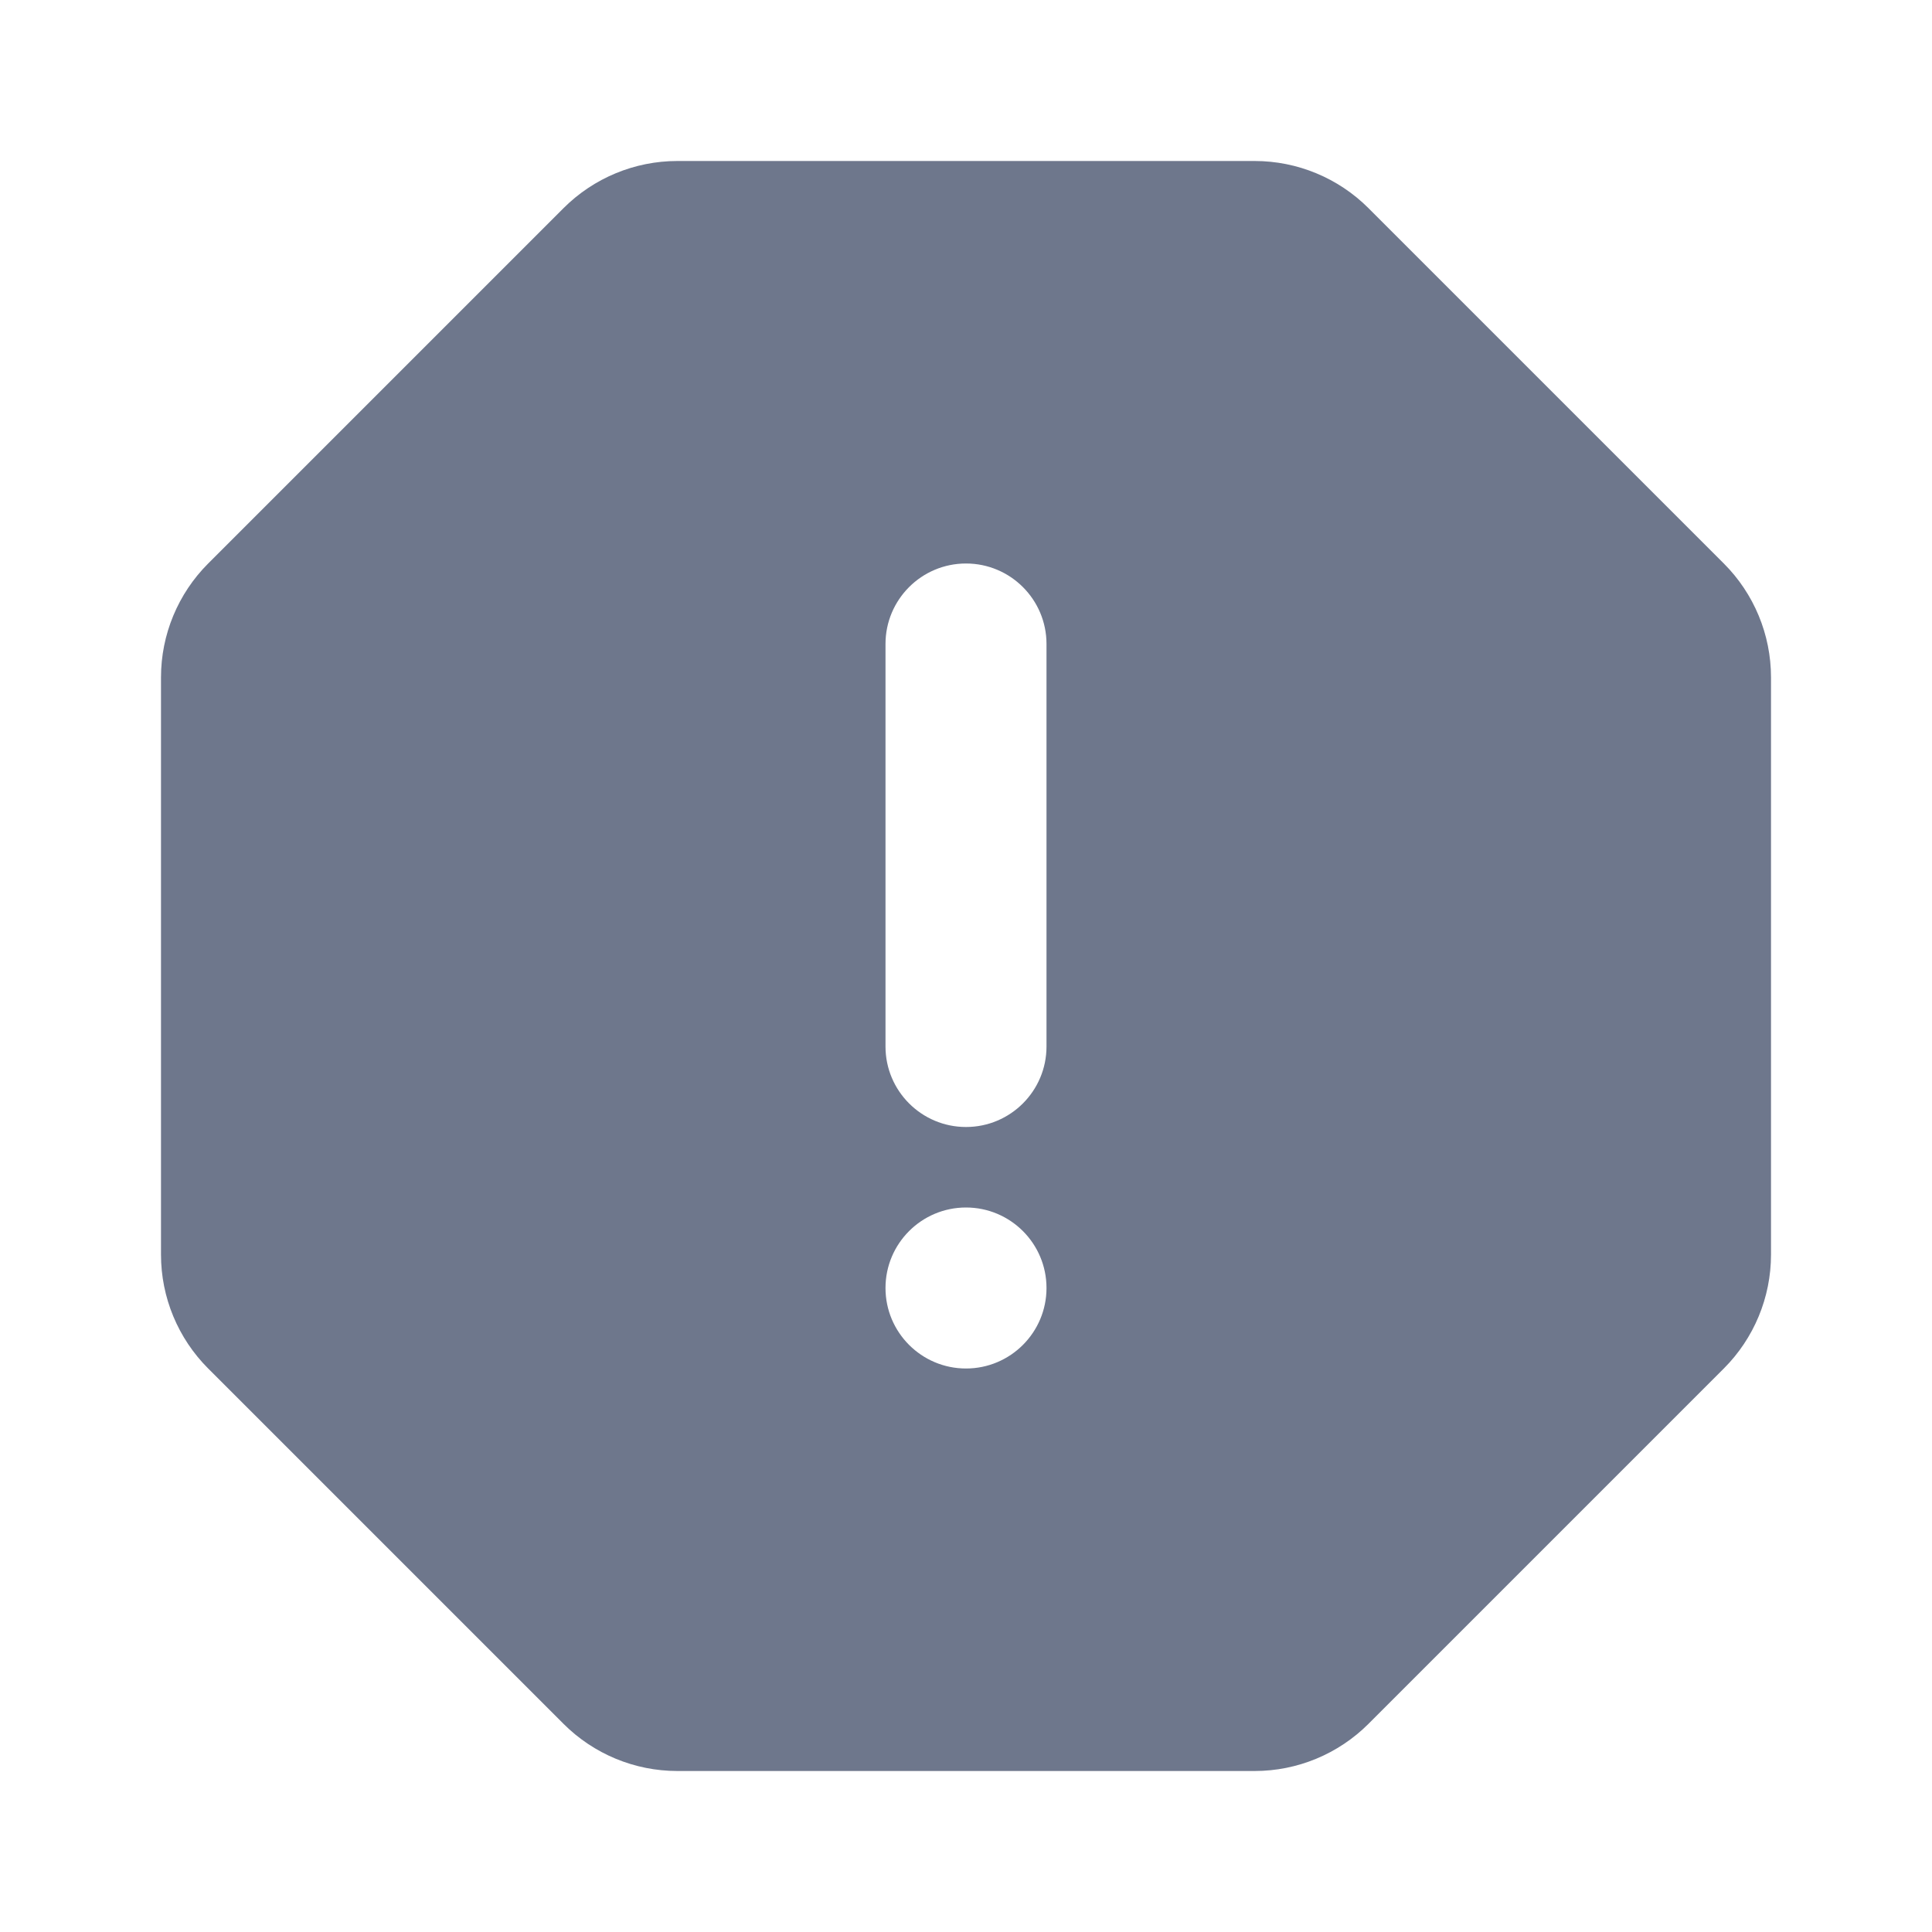 <svg width="24" height="24" viewBox="0 0 24 24" fill="none" xmlns="http://www.w3.org/2000/svg">
<path fill-rule="evenodd" clip-rule="evenodd" d="M8.414 2C7.884 2 7.375 2.211 7 2.586L2.586 7C2.211 7.375 2 7.884 2 8.414V15.586C2 16.116 2.211 16.625 2.586 17L7 21.414C7.375 21.789 7.884 22 8.414 22H15.586C16.116 22 16.625 21.789 17 21.414L21.414 17C21.789 16.625 22 16.116 22 15.586V8.414C22 7.884 21.789 7.375 21.414 7L17 2.586C16.625 2.211 16.116 2 15.586 2H8.414ZM13 8C13 7.448 12.552 7 12 7C11.448 7 11 7.448 11 8V13C11 13.552 11.448 14 12 14C12.552 14 13 13.552 13 13V8ZM12 17C12.552 17 13 16.552 13 16C13 15.448 12.552 15 12 15C11.448 15 11 15.448 11 16C11 16.552 11.448 17 12 17Z" fill="#6E778C"/>
</svg>
